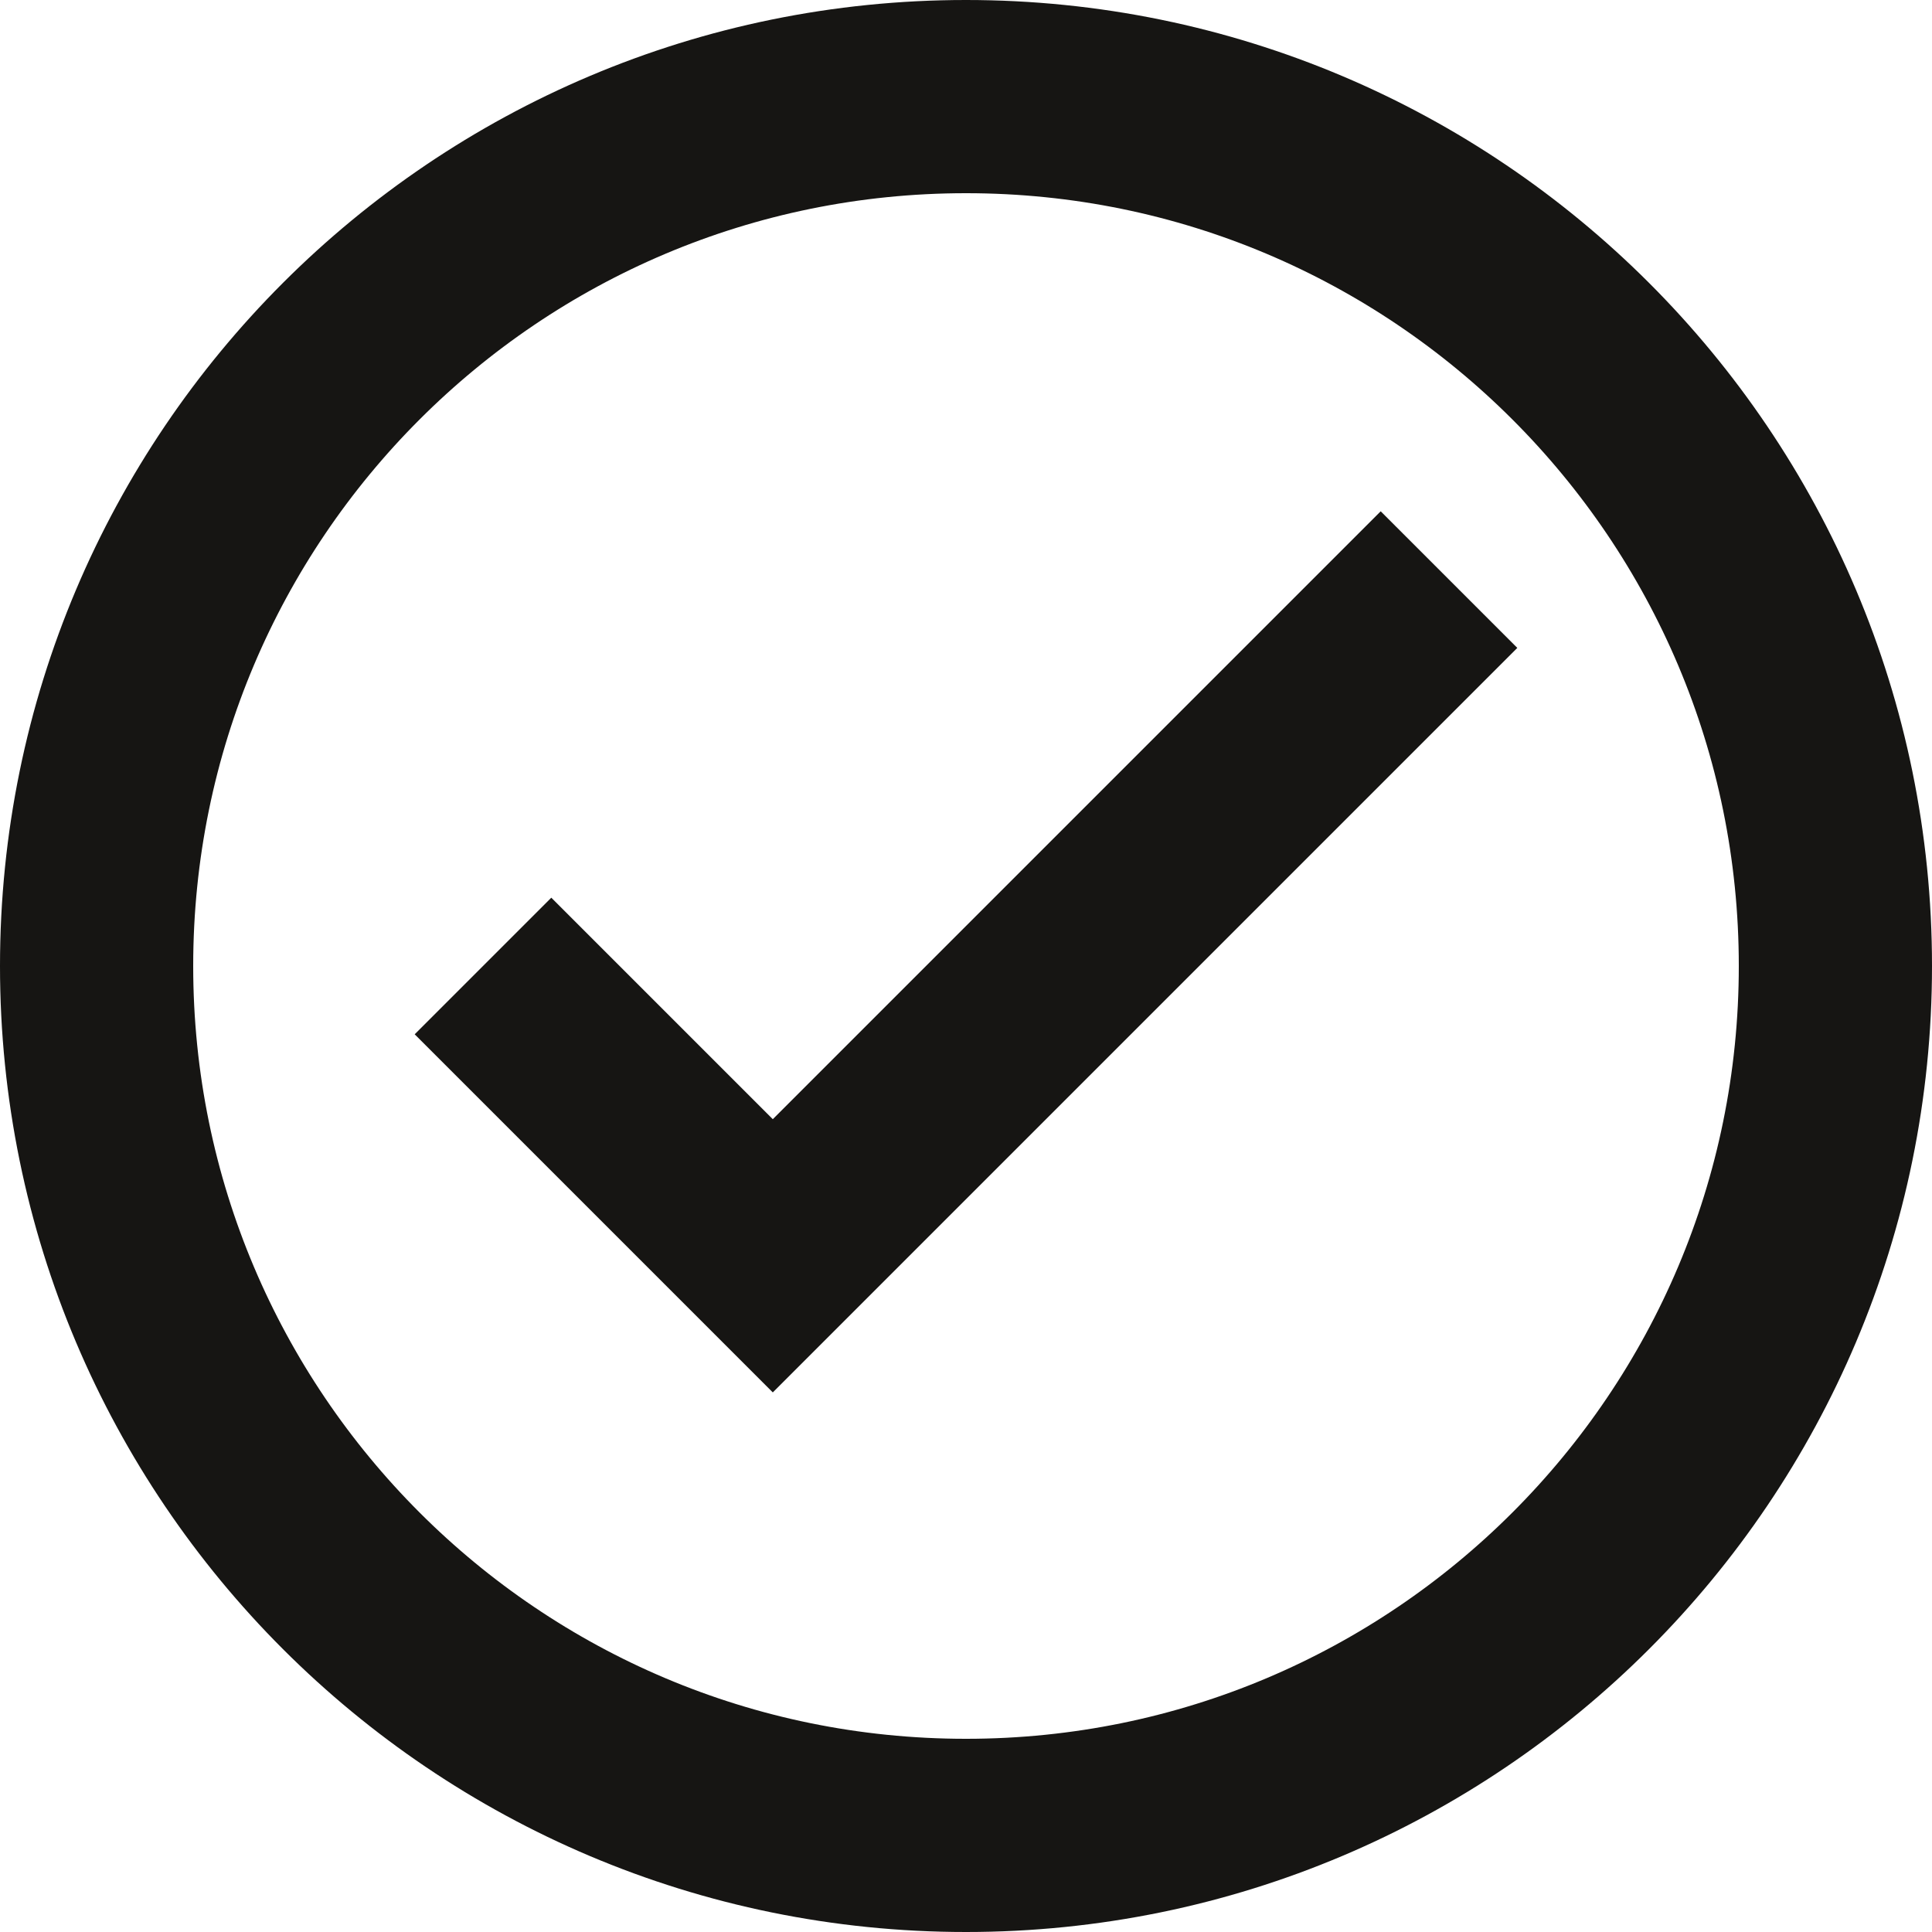 <svg xmlns="http://www.w3.org/2000/svg" width="20" height="20" fill="none" viewBox="0 0 20 20"><path stroke="#161513" stroke-width="2" d="M5 10L8 13L11.5 9.5L15 6M19 10C19 14.971 14.971 19 10 19C5.029 19 1 14.971 1 10C1 5.029 5.029 1 10 1C14.971 1 19 5.029 19 10Z"/></svg>